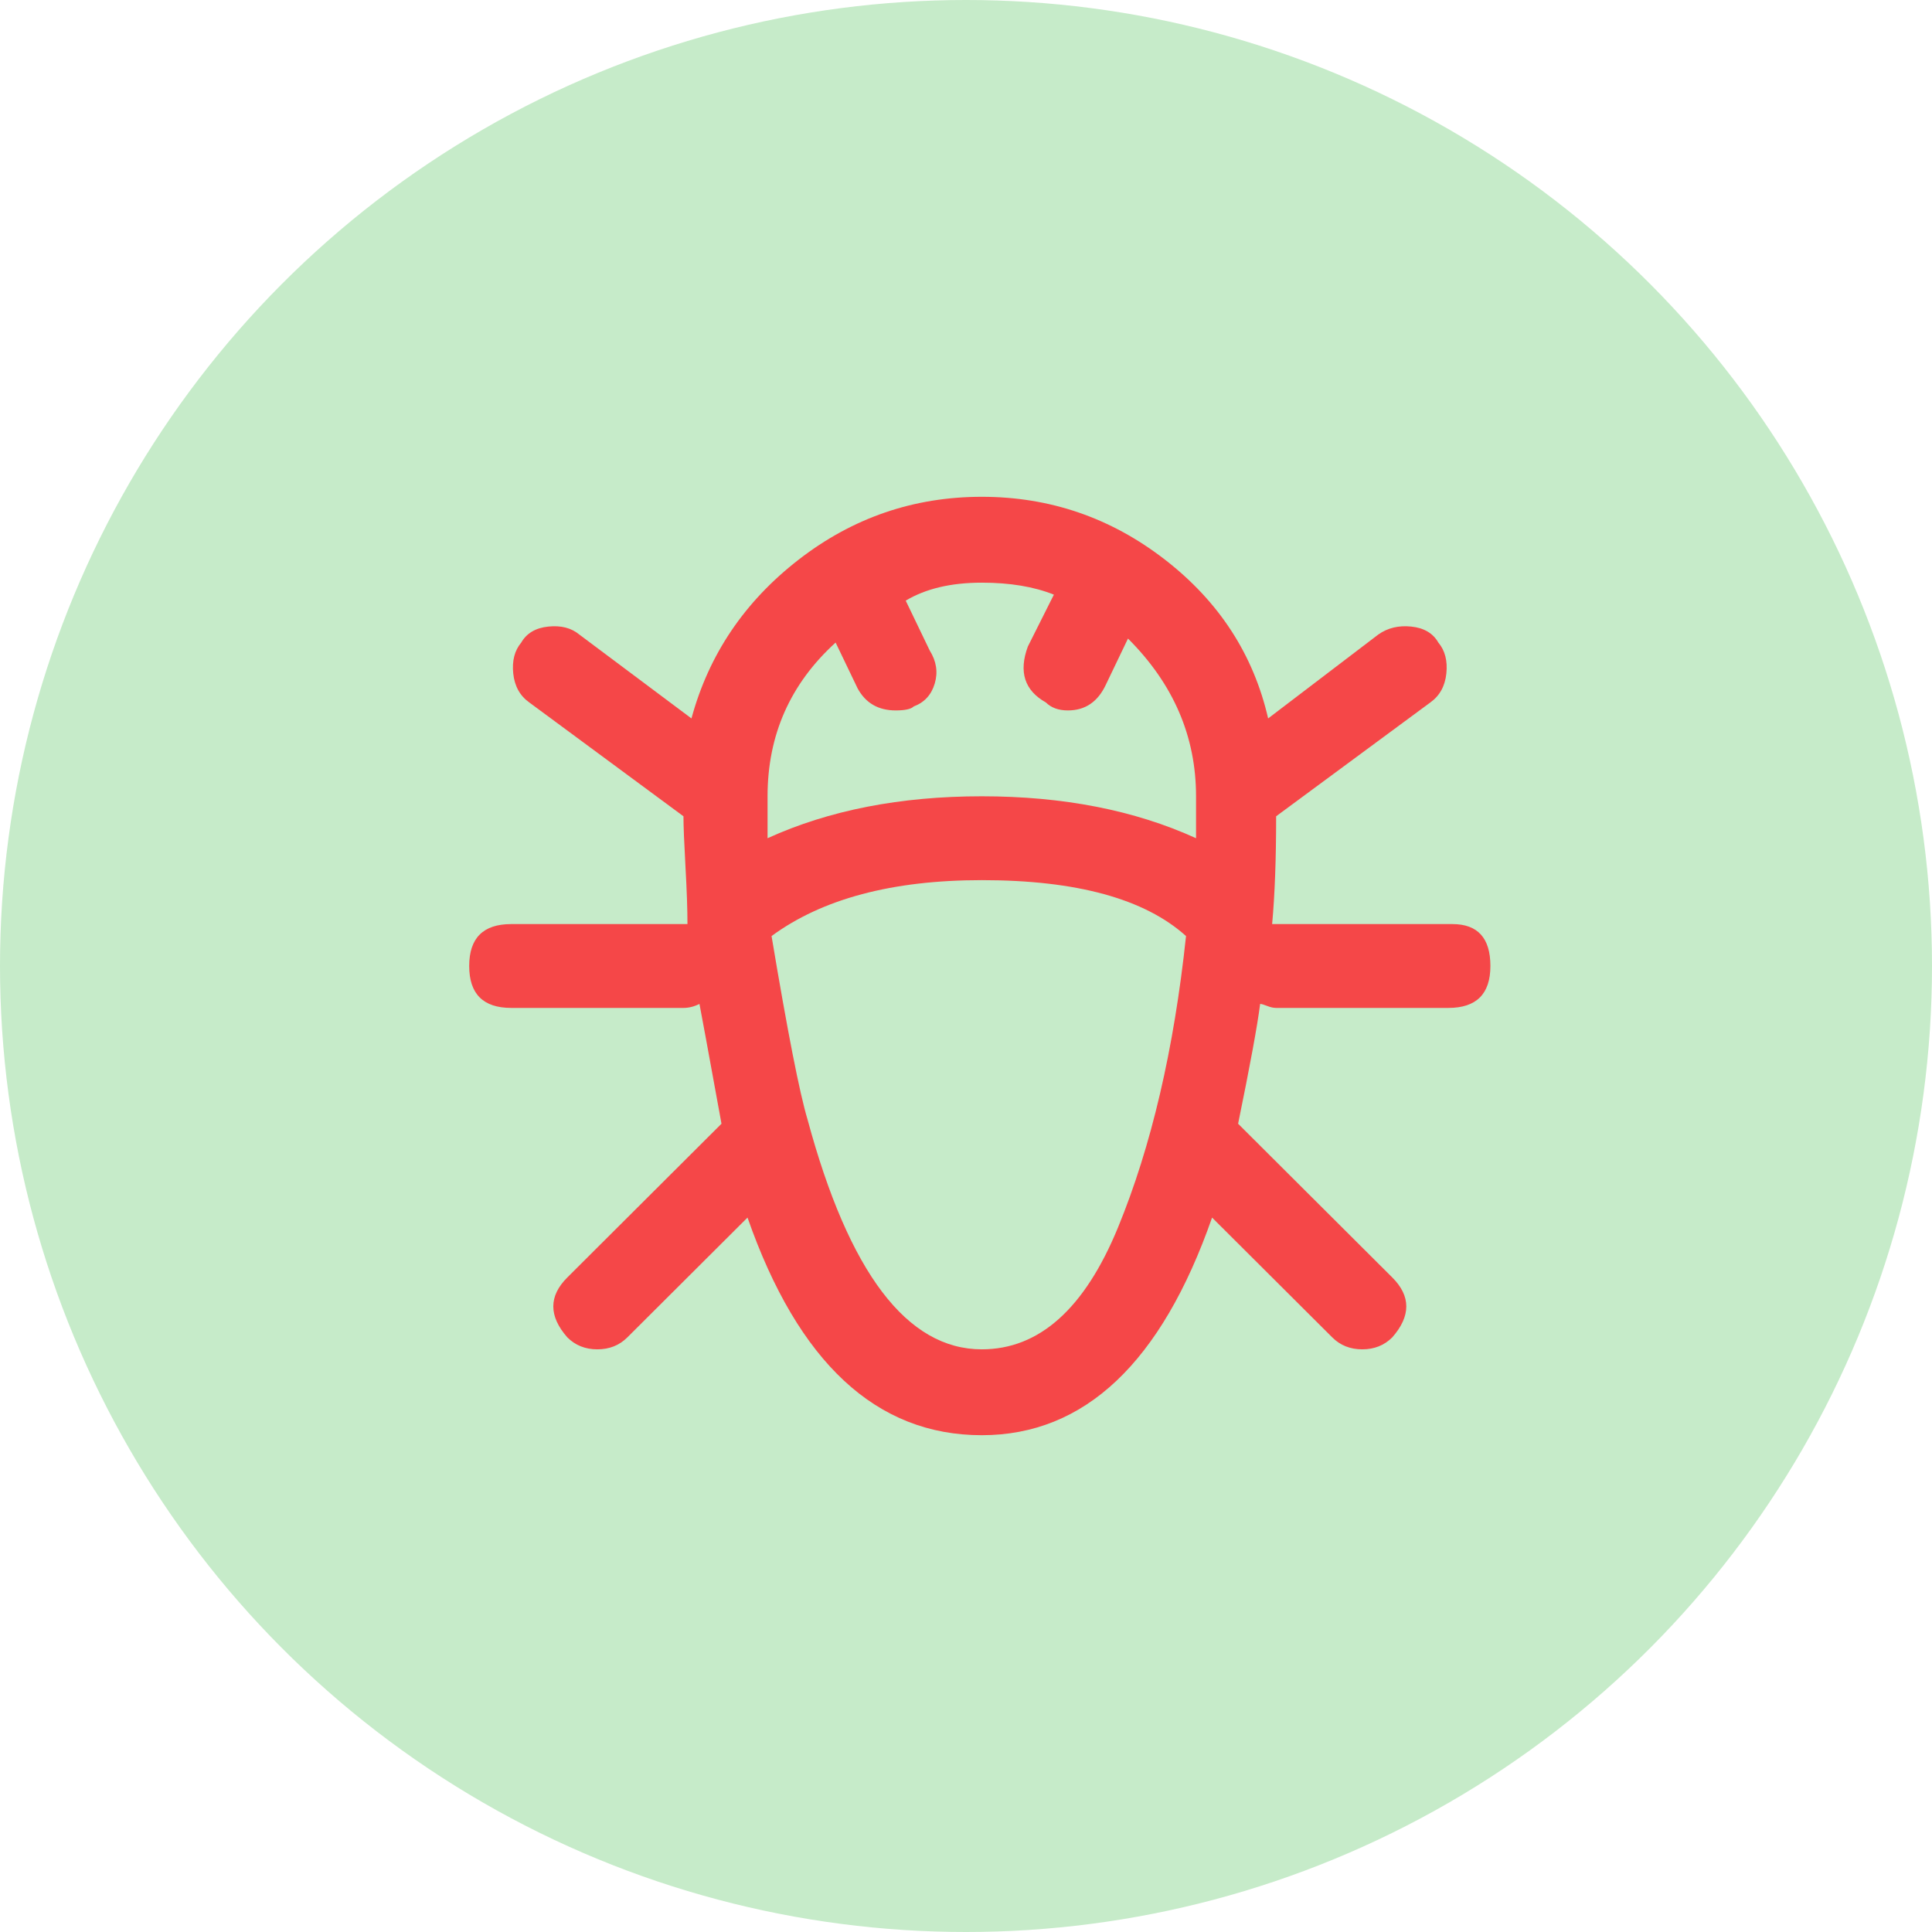 <svg width="70" height="70" viewBox="0 0 70 70" fill="none" xmlns="http://www.w3.org/2000/svg">
<circle cx="35" cy="35" r="35" fill="#C6EBC9"/>
<path d="M52.622 33.481H46.092C46.189 32.42 46.237 31.118 46.237 29.575L51.824 25.451C52.162 25.21 52.356 24.86 52.404 24.402C52.452 23.944 52.356 23.57 52.114 23.281C51.92 22.943 51.594 22.75 51.134 22.702C50.675 22.654 50.276 22.75 49.937 22.991L45.947 26.03C45.415 23.715 44.17 21.798 42.211 20.279C40.252 18.76 38.039 18 35.572 18C33.106 18 30.893 18.76 28.934 20.279C26.976 21.798 25.682 23.715 25.053 26.03L20.99 22.991C20.7 22.75 20.325 22.654 19.866 22.702C19.406 22.75 19.08 22.943 18.886 23.281C18.644 23.57 18.548 23.944 18.596 24.402C18.644 24.86 18.838 25.21 19.177 25.451L24.763 29.575C24.763 29.912 24.787 30.515 24.835 31.383C24.884 32.251 24.908 32.95 24.908 33.481H18.523C17.508 33.481 17 33.987 17 35C17 36.013 17.508 36.519 18.523 36.519H24.763C24.956 36.519 25.15 36.471 25.343 36.374C25.392 36.616 25.657 38.062 26.141 40.715L20.555 46.285C19.878 46.96 19.878 47.684 20.555 48.455C20.845 48.745 21.208 48.889 21.643 48.889C22.078 48.889 22.441 48.745 22.731 48.455L27.084 44.115C28.922 49.372 31.752 52 35.572 52C39.297 52 42.078 49.372 43.916 44.115L48.269 48.455C48.559 48.745 48.922 48.889 49.357 48.889C49.792 48.889 50.155 48.745 50.445 48.455C51.122 47.684 51.122 46.96 50.445 46.285L44.859 40.715C45.294 38.593 45.56 37.146 45.657 36.374C45.705 36.374 45.79 36.399 45.911 36.447C46.032 36.495 46.141 36.519 46.237 36.519H52.477C53.492 36.519 54 36.013 54 35C54 33.987 53.541 33.481 52.622 33.481ZM35.572 48.889C32.864 48.889 30.76 46.116 29.261 40.57C28.971 39.606 28.535 37.387 27.955 33.915C29.793 32.565 32.332 31.889 35.572 31.889C39.007 31.889 41.473 32.565 42.972 33.915C42.537 38.014 41.715 41.535 40.506 44.477C39.297 47.418 37.652 48.889 35.572 48.889ZM43.335 30.37C41.111 29.357 38.523 28.851 35.572 28.851C32.622 28.851 30.035 29.357 27.81 30.37V28.851C27.81 26.633 28.632 24.776 30.276 23.281L31.075 24.945C31.365 25.475 31.824 25.74 32.453 25.74C32.791 25.74 33.009 25.692 33.106 25.596C33.493 25.451 33.747 25.174 33.868 24.764C33.989 24.354 33.928 23.956 33.686 23.57L32.816 21.762C33.541 21.328 34.46 21.111 35.572 21.111C36.588 21.111 37.459 21.255 38.184 21.545L37.241 23.425C36.903 24.342 37.12 25.017 37.894 25.451C38.088 25.644 38.354 25.74 38.692 25.74C39.321 25.74 39.78 25.427 40.071 24.8L40.869 23.136C42.513 24.776 43.335 26.681 43.335 28.851V30.37Z" fill="#F54748"/>
</svg>
